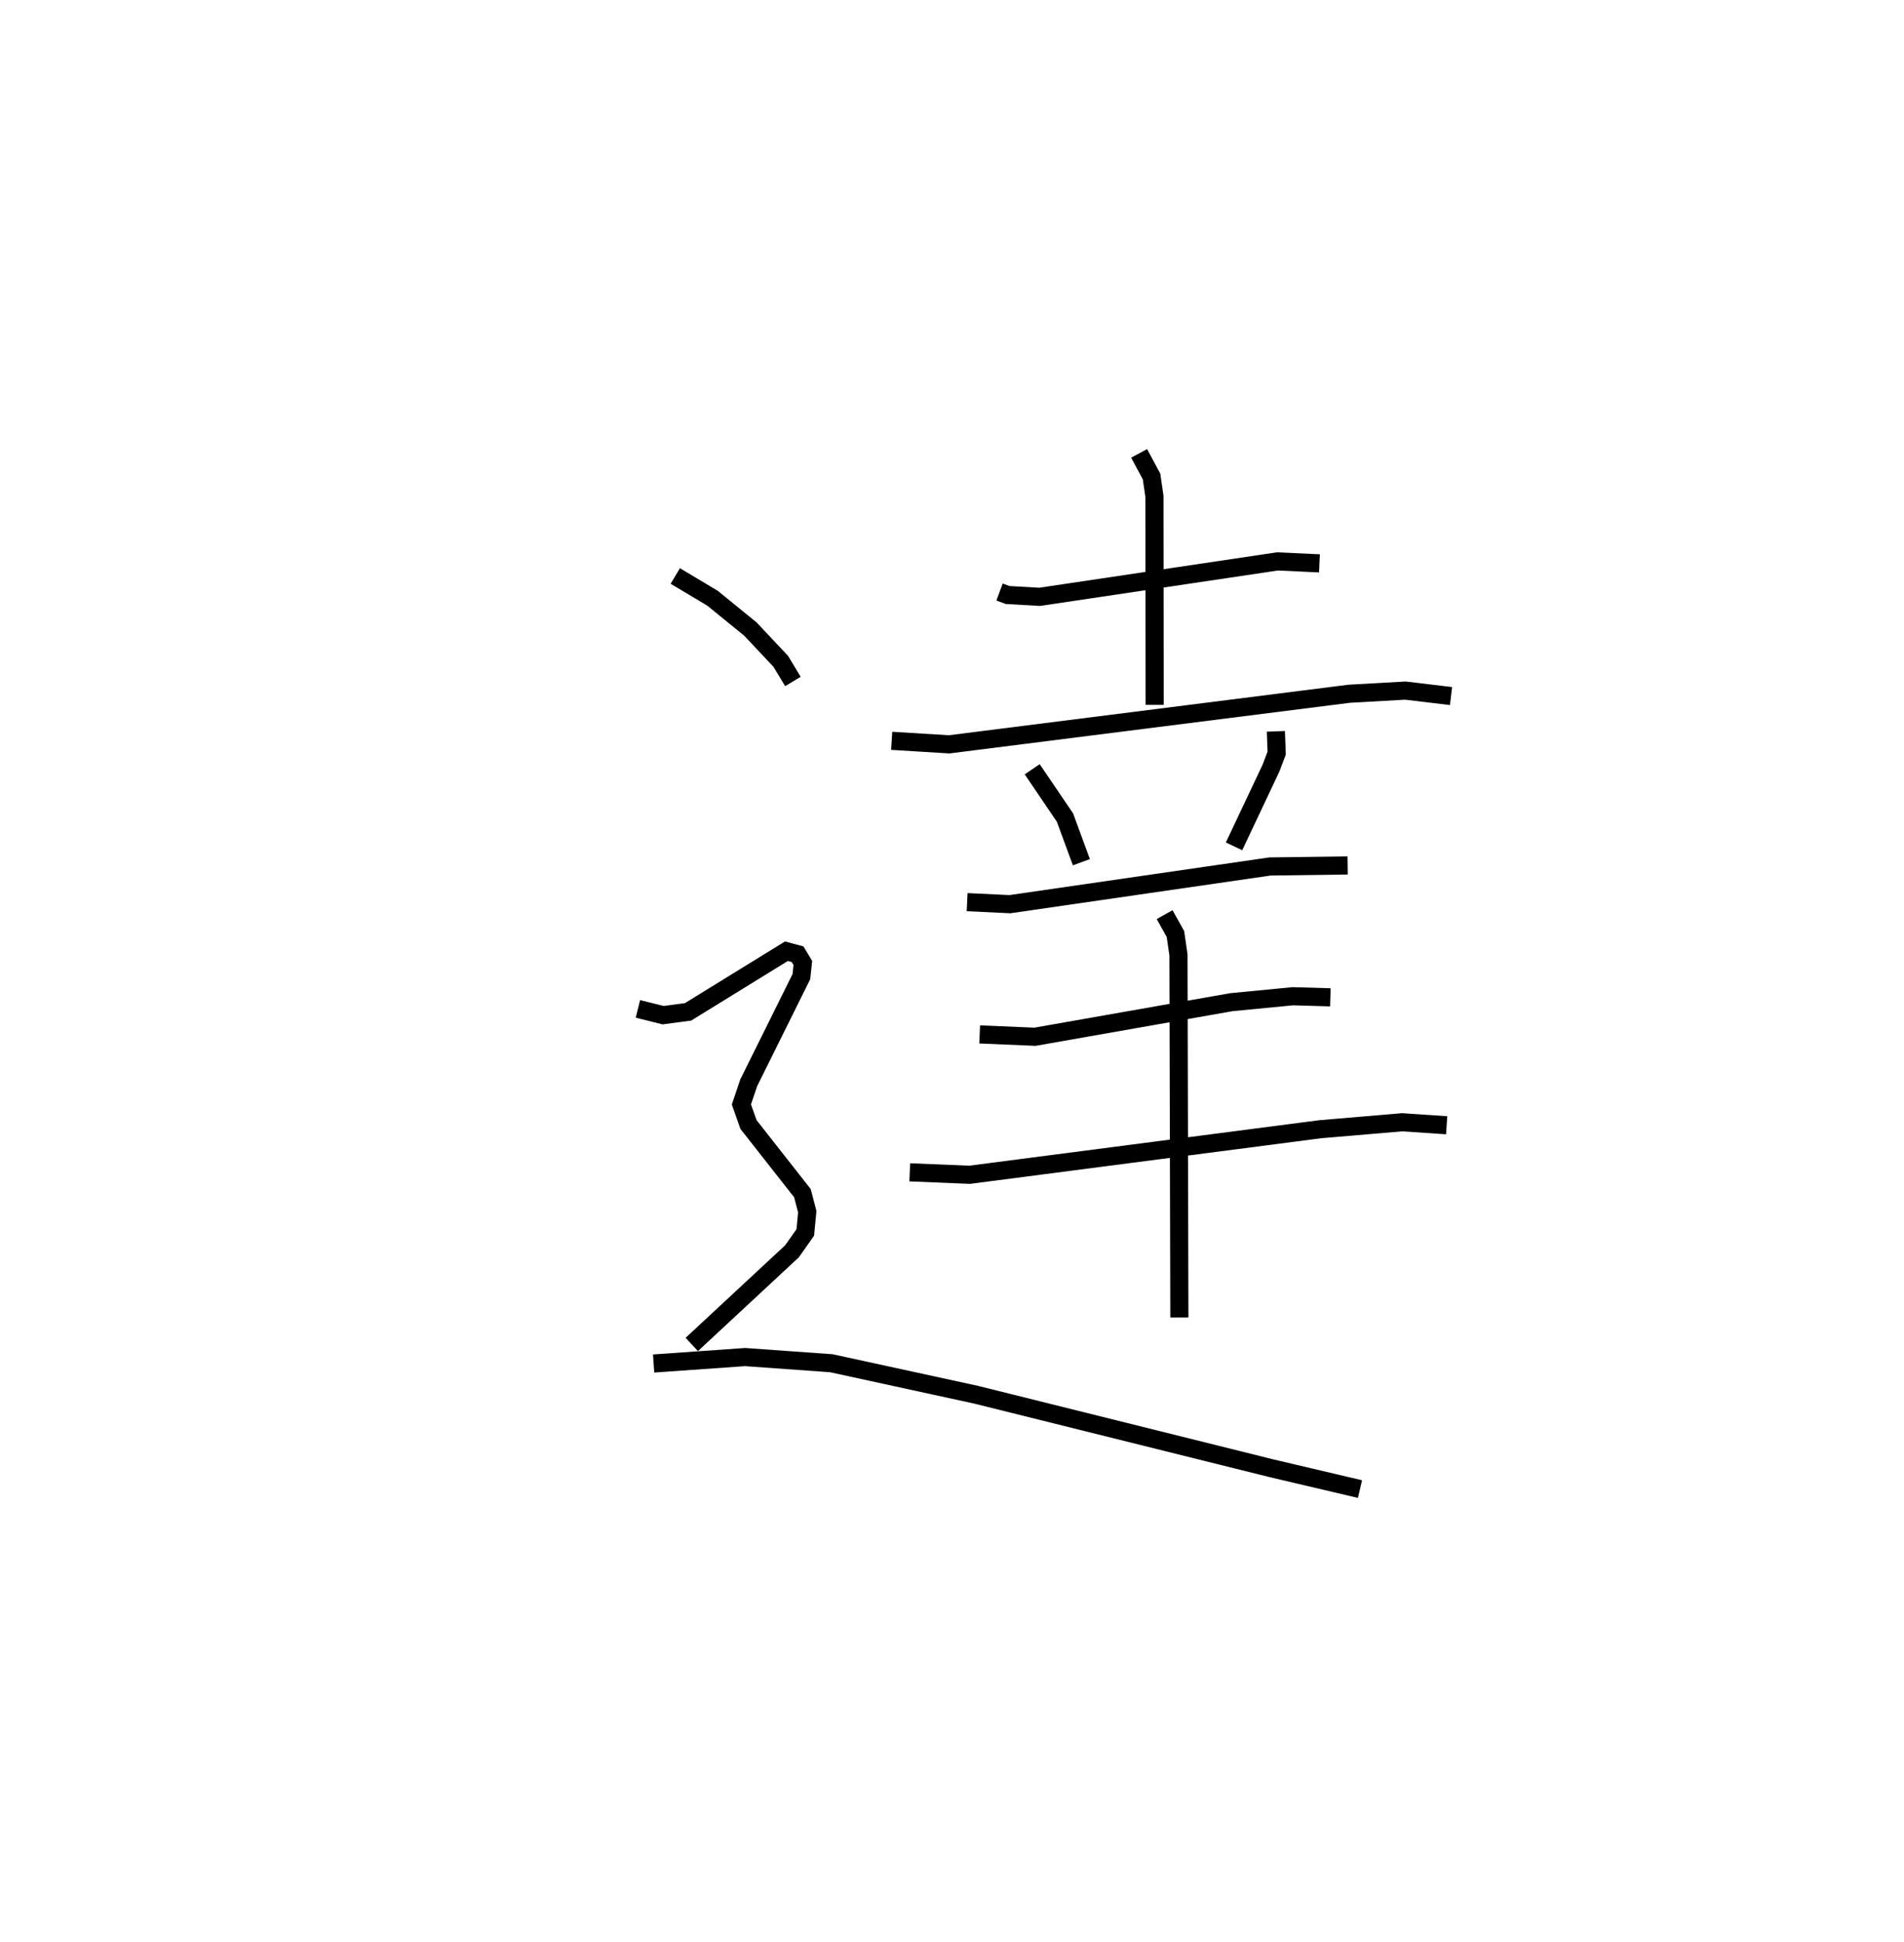 <?xml version="1.0" encoding="utf-8" ?>
<svg baseProfile="full" height="107.15" version="1.1" width="105.077" xmlns="http://www.w3.org/2000/svg" xmlns:ev="http://www.w3.org/2001/xml-events" xmlns:xlink="http://www.w3.org/1999/xlink"><defs /><rect fill="white" height="107.15" width="105.077" x="0" y="0" /><path d="M25,25 m0.0,0.0 m30.163,7.661 l0.442,0.165 1.774,0.1 l13.12,-1.954 2.318,0.108 m-9.951,-6.067 l0.685,1.275 0.159,1.086 l0.014,11.513 m-14.514,1.983 l3.172,0.194 22.077,-2.791 l3.099,-0.174 2.52,0.301 m-23.113,4.039 l1.809,2.665 0.905,2.462 m10.734,-7.22 l0.043,1.201 -0.308,0.817 l-2.044,4.327 m-14.73,3.079 l2.361,0.112 14.35,-2.08 l4.288,-0.056 m-20.307,9.321 l3.051,0.129 10.844,-1.908 l3.385,-0.327 2.074,0.06 m-23.212,9.654 l3.303,0.136 19.35,-2.514 l4.518,-0.383 2.459,0.164 m-15.566,-11.618 l0.598,1.067 0.167,1.153 l0.05,20.005 m-27.819,-40.909 l2.054,1.227 2.093,1.703 l1.672,1.777 0.672,1.113 m-8.554,18.063 l1.394,0.347 1.373,-0.183 l5.429,-3.346 0.614,0.165 l0.292,0.484 -0.08,0.752 l-2.906,5.856 -0.405,1.197 l0.391,1.106 2.976,3.787 l0.268,1.02 -0.108,1.147 l-0.735,1.042 -5.53,5.138 m-2.106,1.051 l5.049,-0.355 4.758,0.34 l7.987,1.737 16.307,4.058 l4.882,1.148 " fill="none" stroke="black" stroke-width="1" /></svg>
